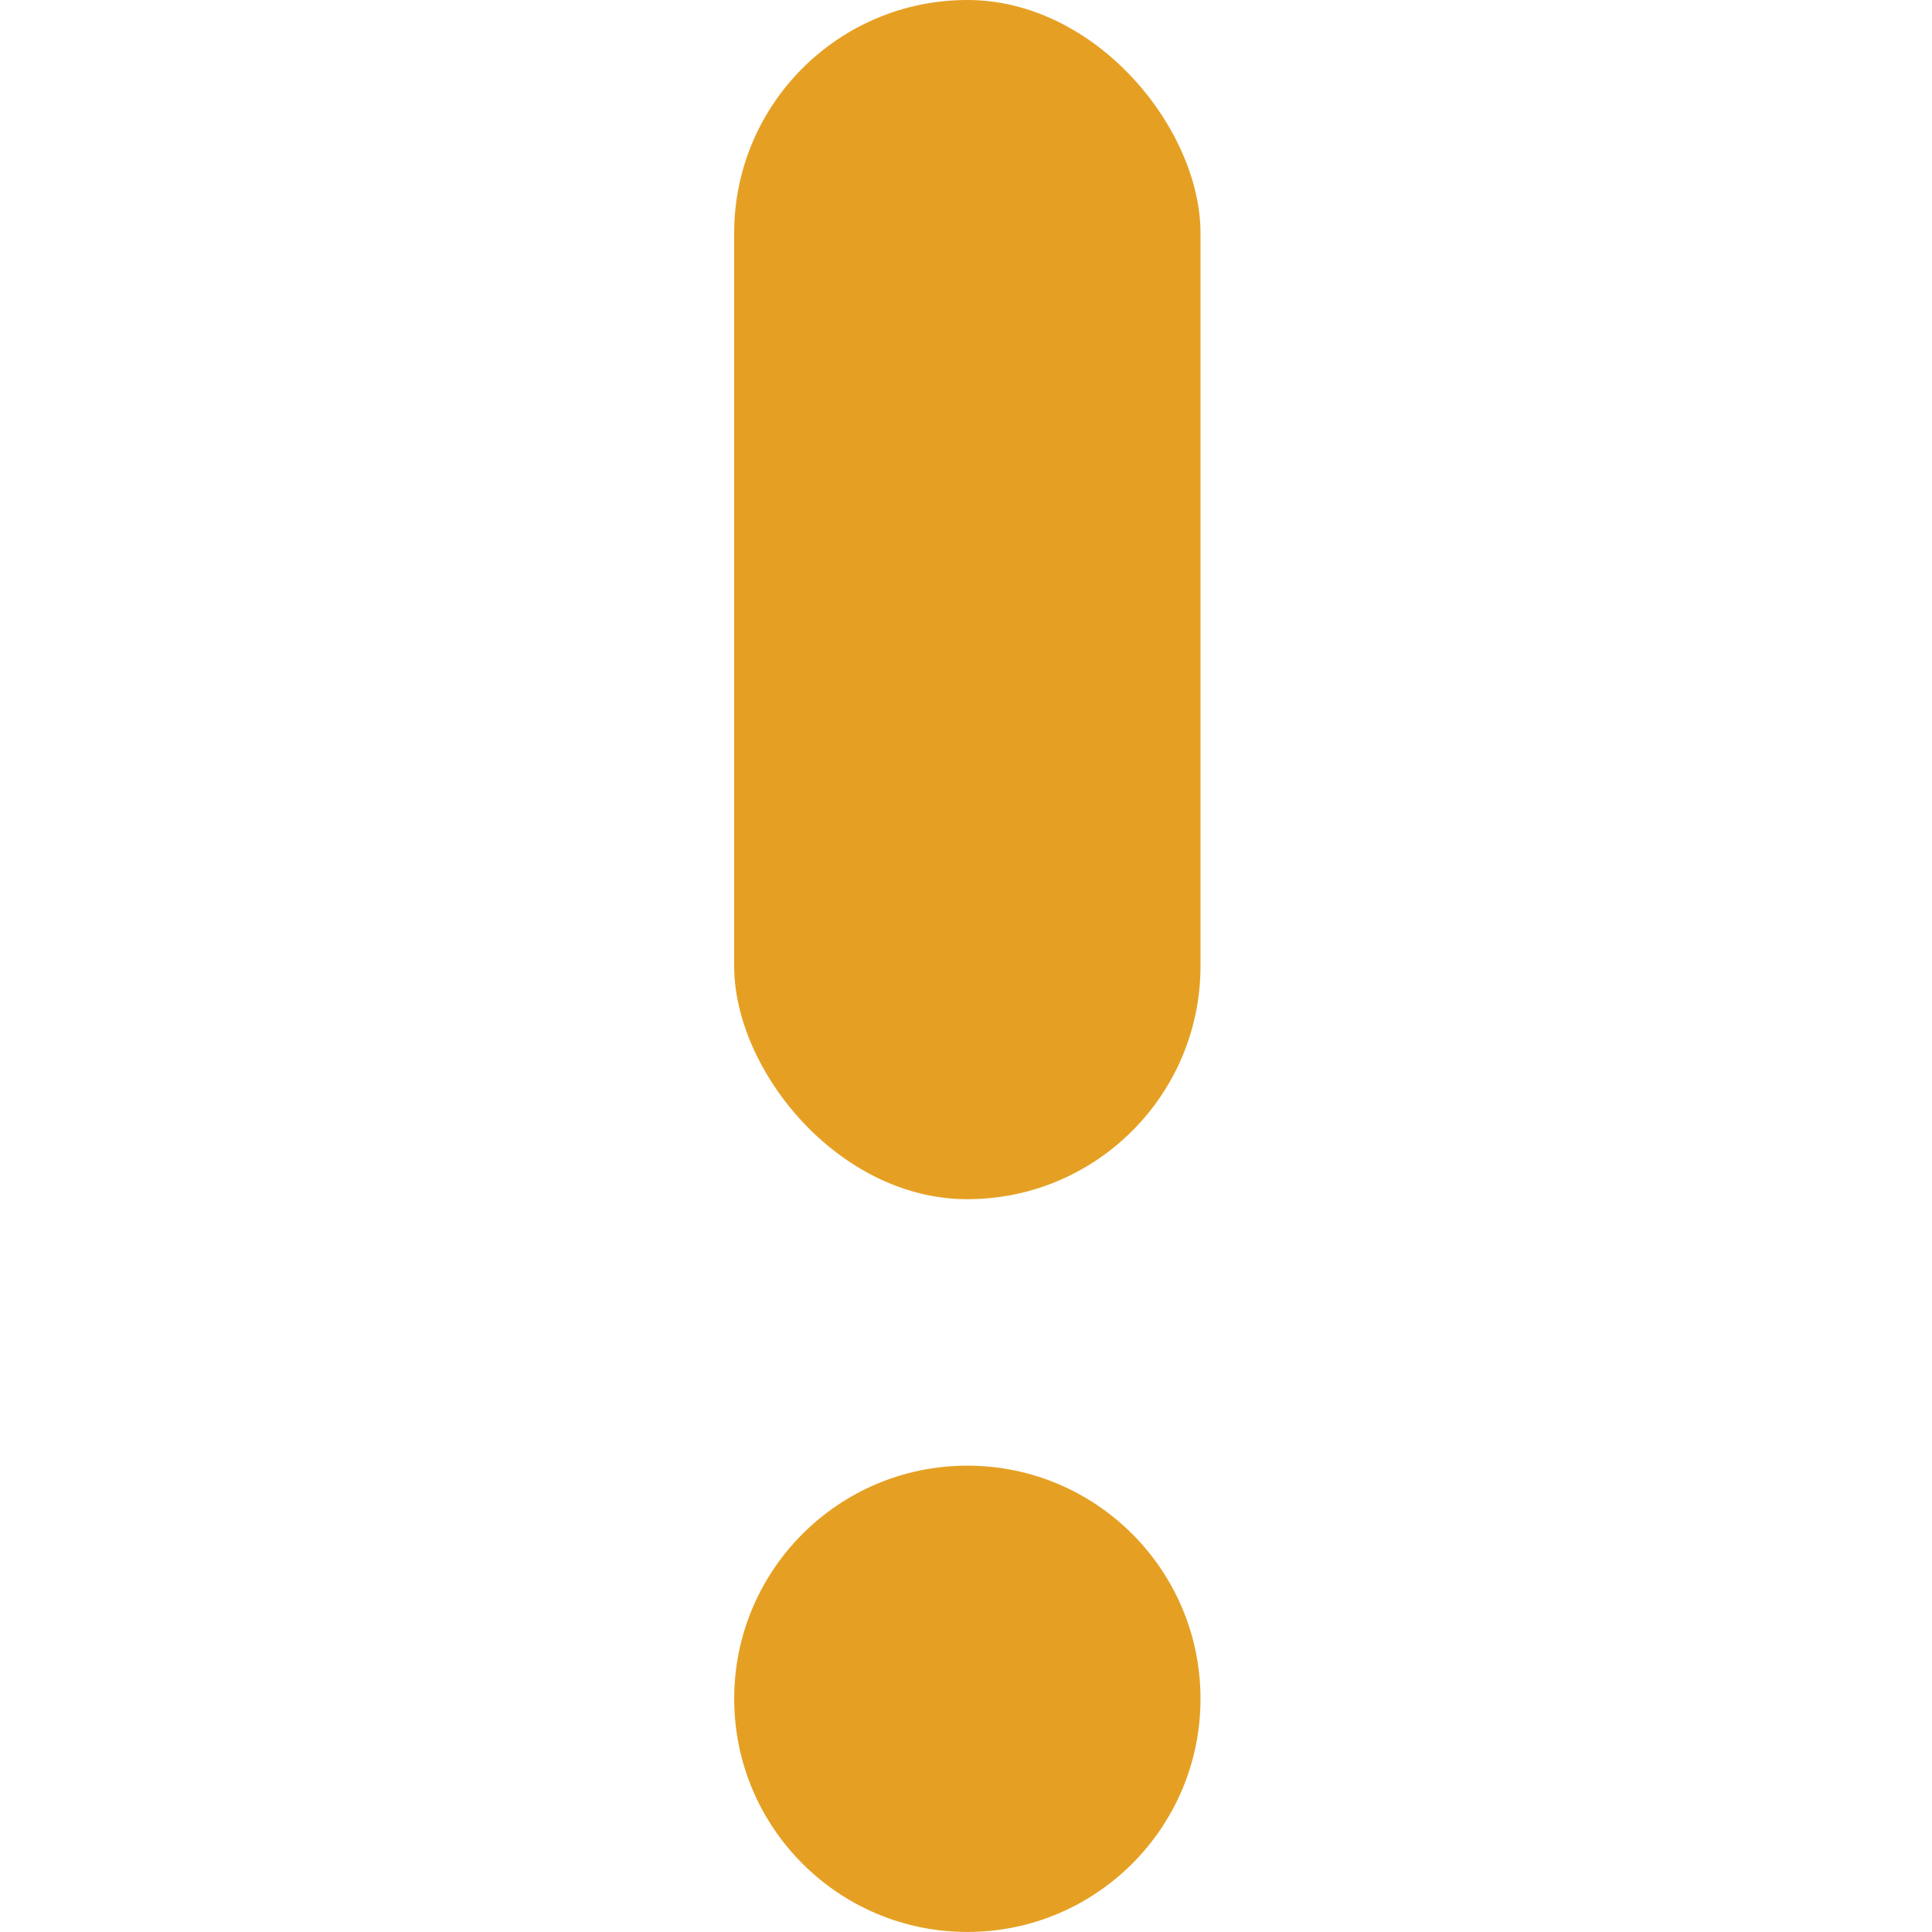 <svg width="50" height="50" viewBox="0 0 50 50" fill="none" xmlns="http://www.w3.org/2000/svg">
<rect width="50" height="50" fill="white"/>
<rect x="19" width="12.069" height="31.035" rx="6.034" fill="#E5A024"/>
<circle cx="25.035" cy="43.965" r="6.034" fill="#E5A024"/>
</svg>
